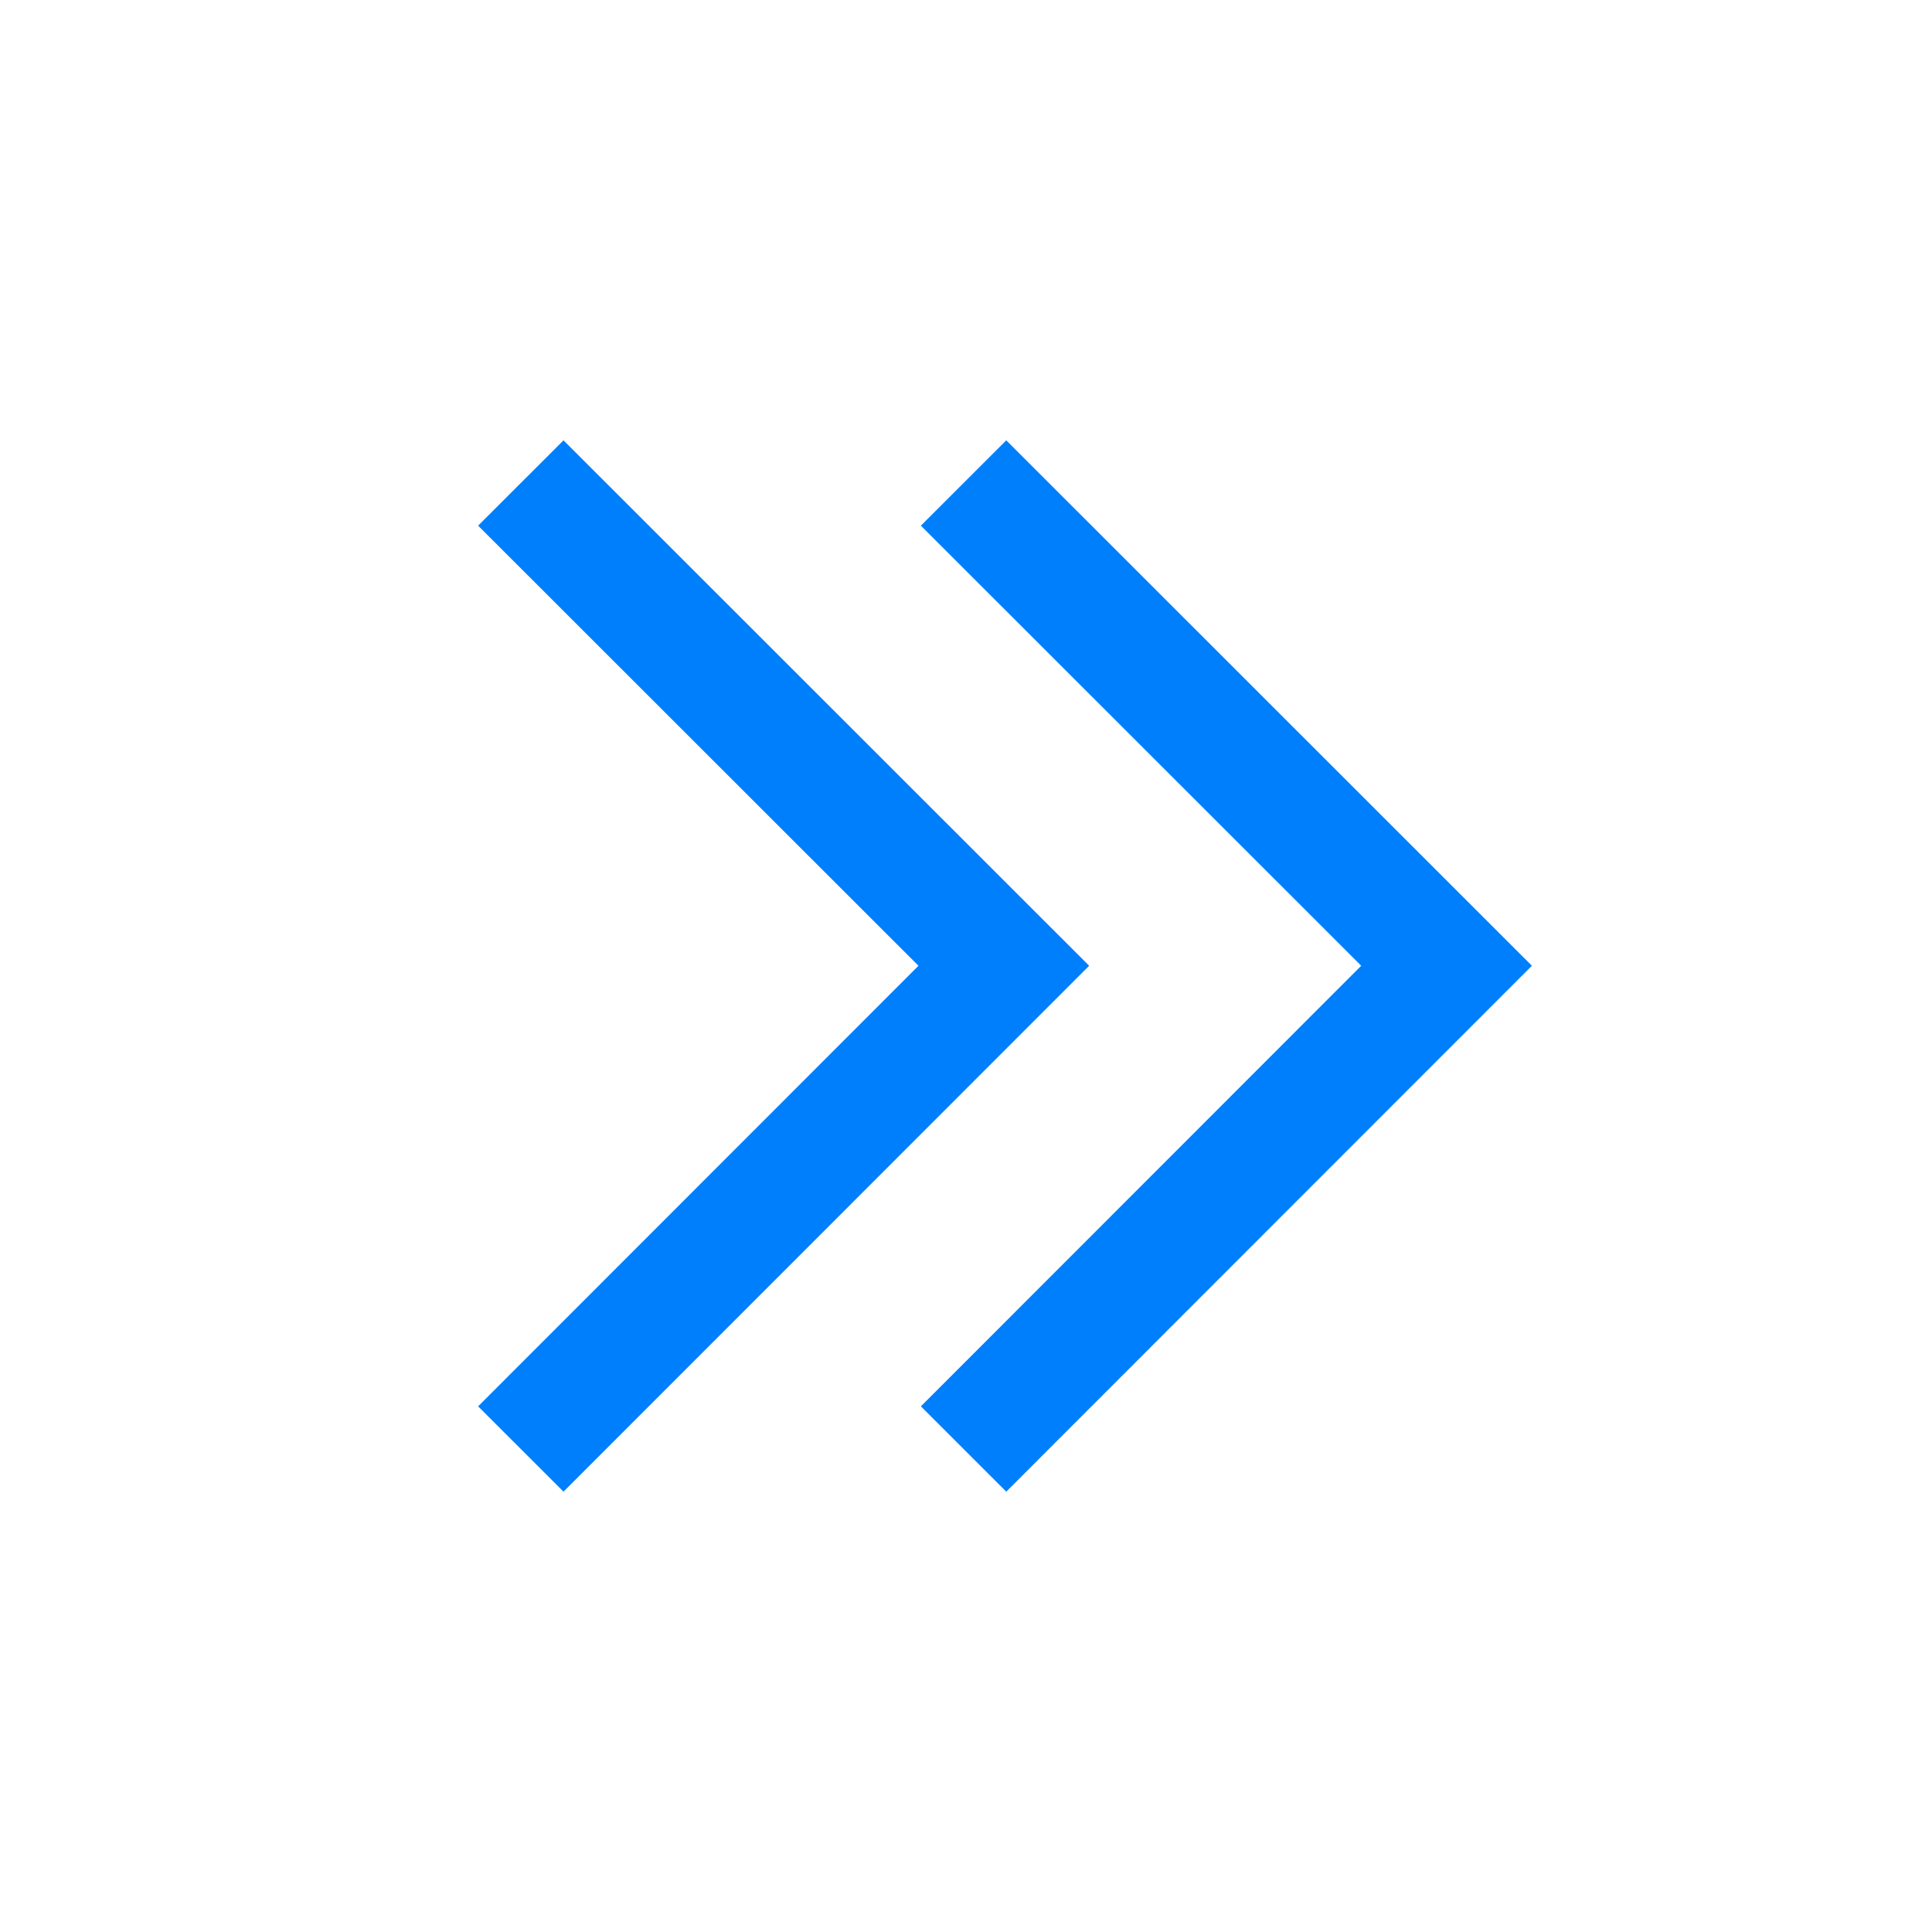 <svg t="1671017008839" class="icon" viewBox="0 0 1024 1024" version="1.1" xmlns="http://www.w3.org/2000/svg" p-id="4227"
  width="16" height="16">
  <path
    d="M533.333 233.387l278.613 278.485L533.333 790.613l-45.248-45.227 233.387-233.515-233.387-233.259L533.333 233.387z m-234.667 0l278.613 278.485L298.667 790.613l-45.248-45.227 233.387-233.515-233.387-233.259L298.667 233.387z"
    fill="#007FFC" p-id="4228"></path>
</svg>